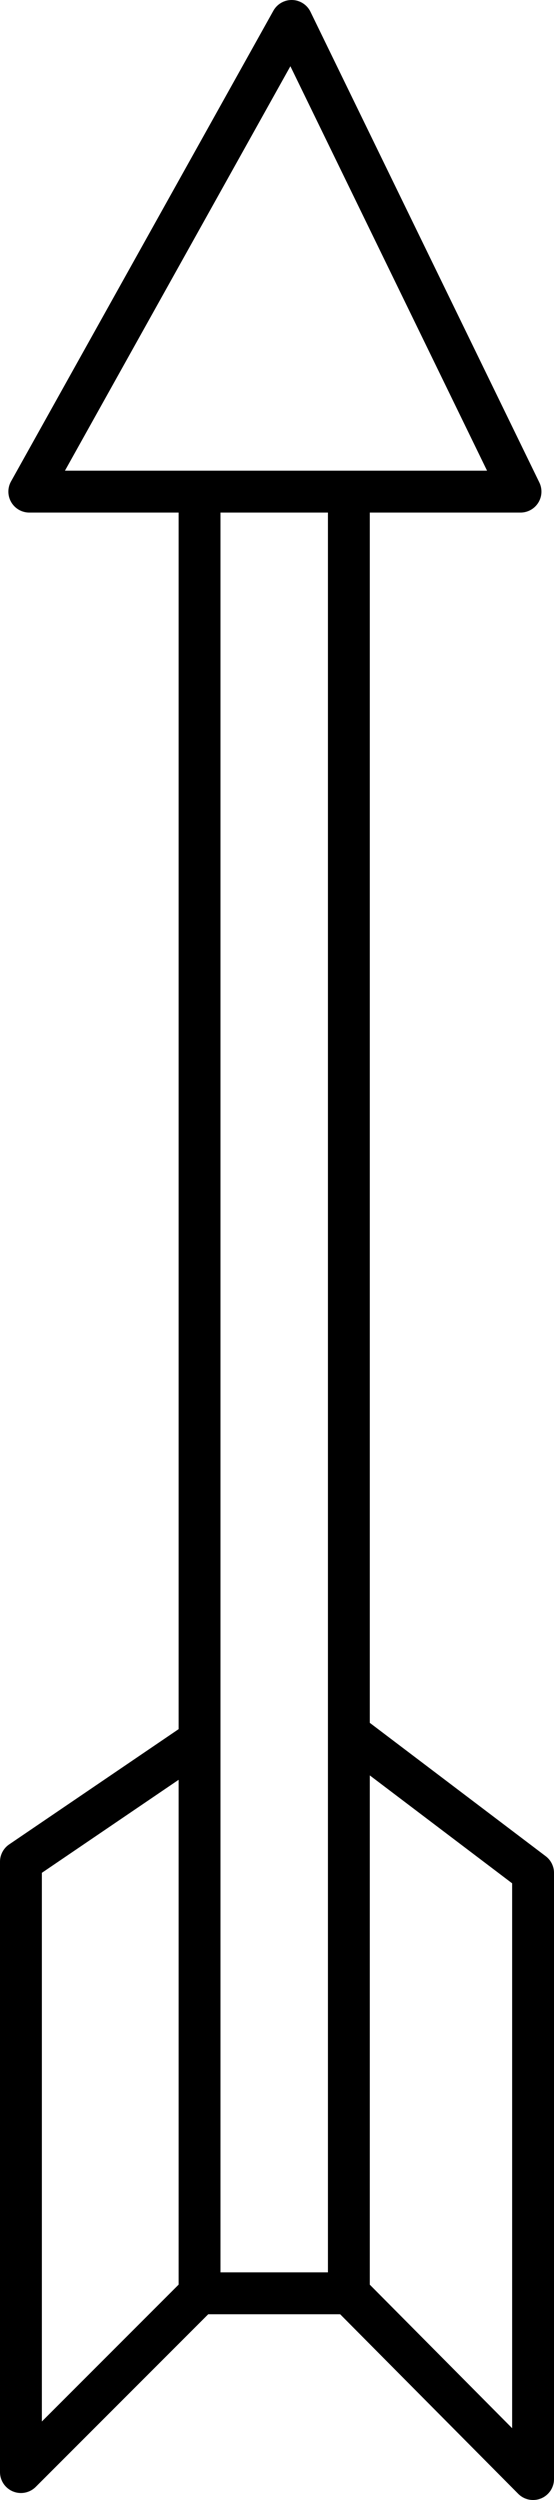 <?xml version="1.0" encoding="UTF-8" standalone="no"?>
<svg xmlns:xlink="http://www.w3.org/1999/xlink" height="89.5px" width="19.85px" xmlns="http://www.w3.org/2000/svg">
  <g transform="matrix(1.0, 0.0, 0.0, 1.0, 9.95, 44.75)">
    <path d="M-2.8 -27.15 L-8.9 -27.15 0.5 -44.0 8.7 -27.15 2.55 -27.15 2.55 17.3 9.15 22.3 9.15 44.0 2.55 37.35 -2.8 37.35 -9.2 43.75 -9.2 21.9 -2.8 17.55 -2.8 -27.15 2.55 -27.15 M-2.8 37.35 L-2.8 17.55 M2.55 37.35 L2.55 17.3" fill="none" stroke="#000000" stroke-linecap="round" stroke-linejoin="round" stroke-width="1.5"/>
  </g>
</svg>
